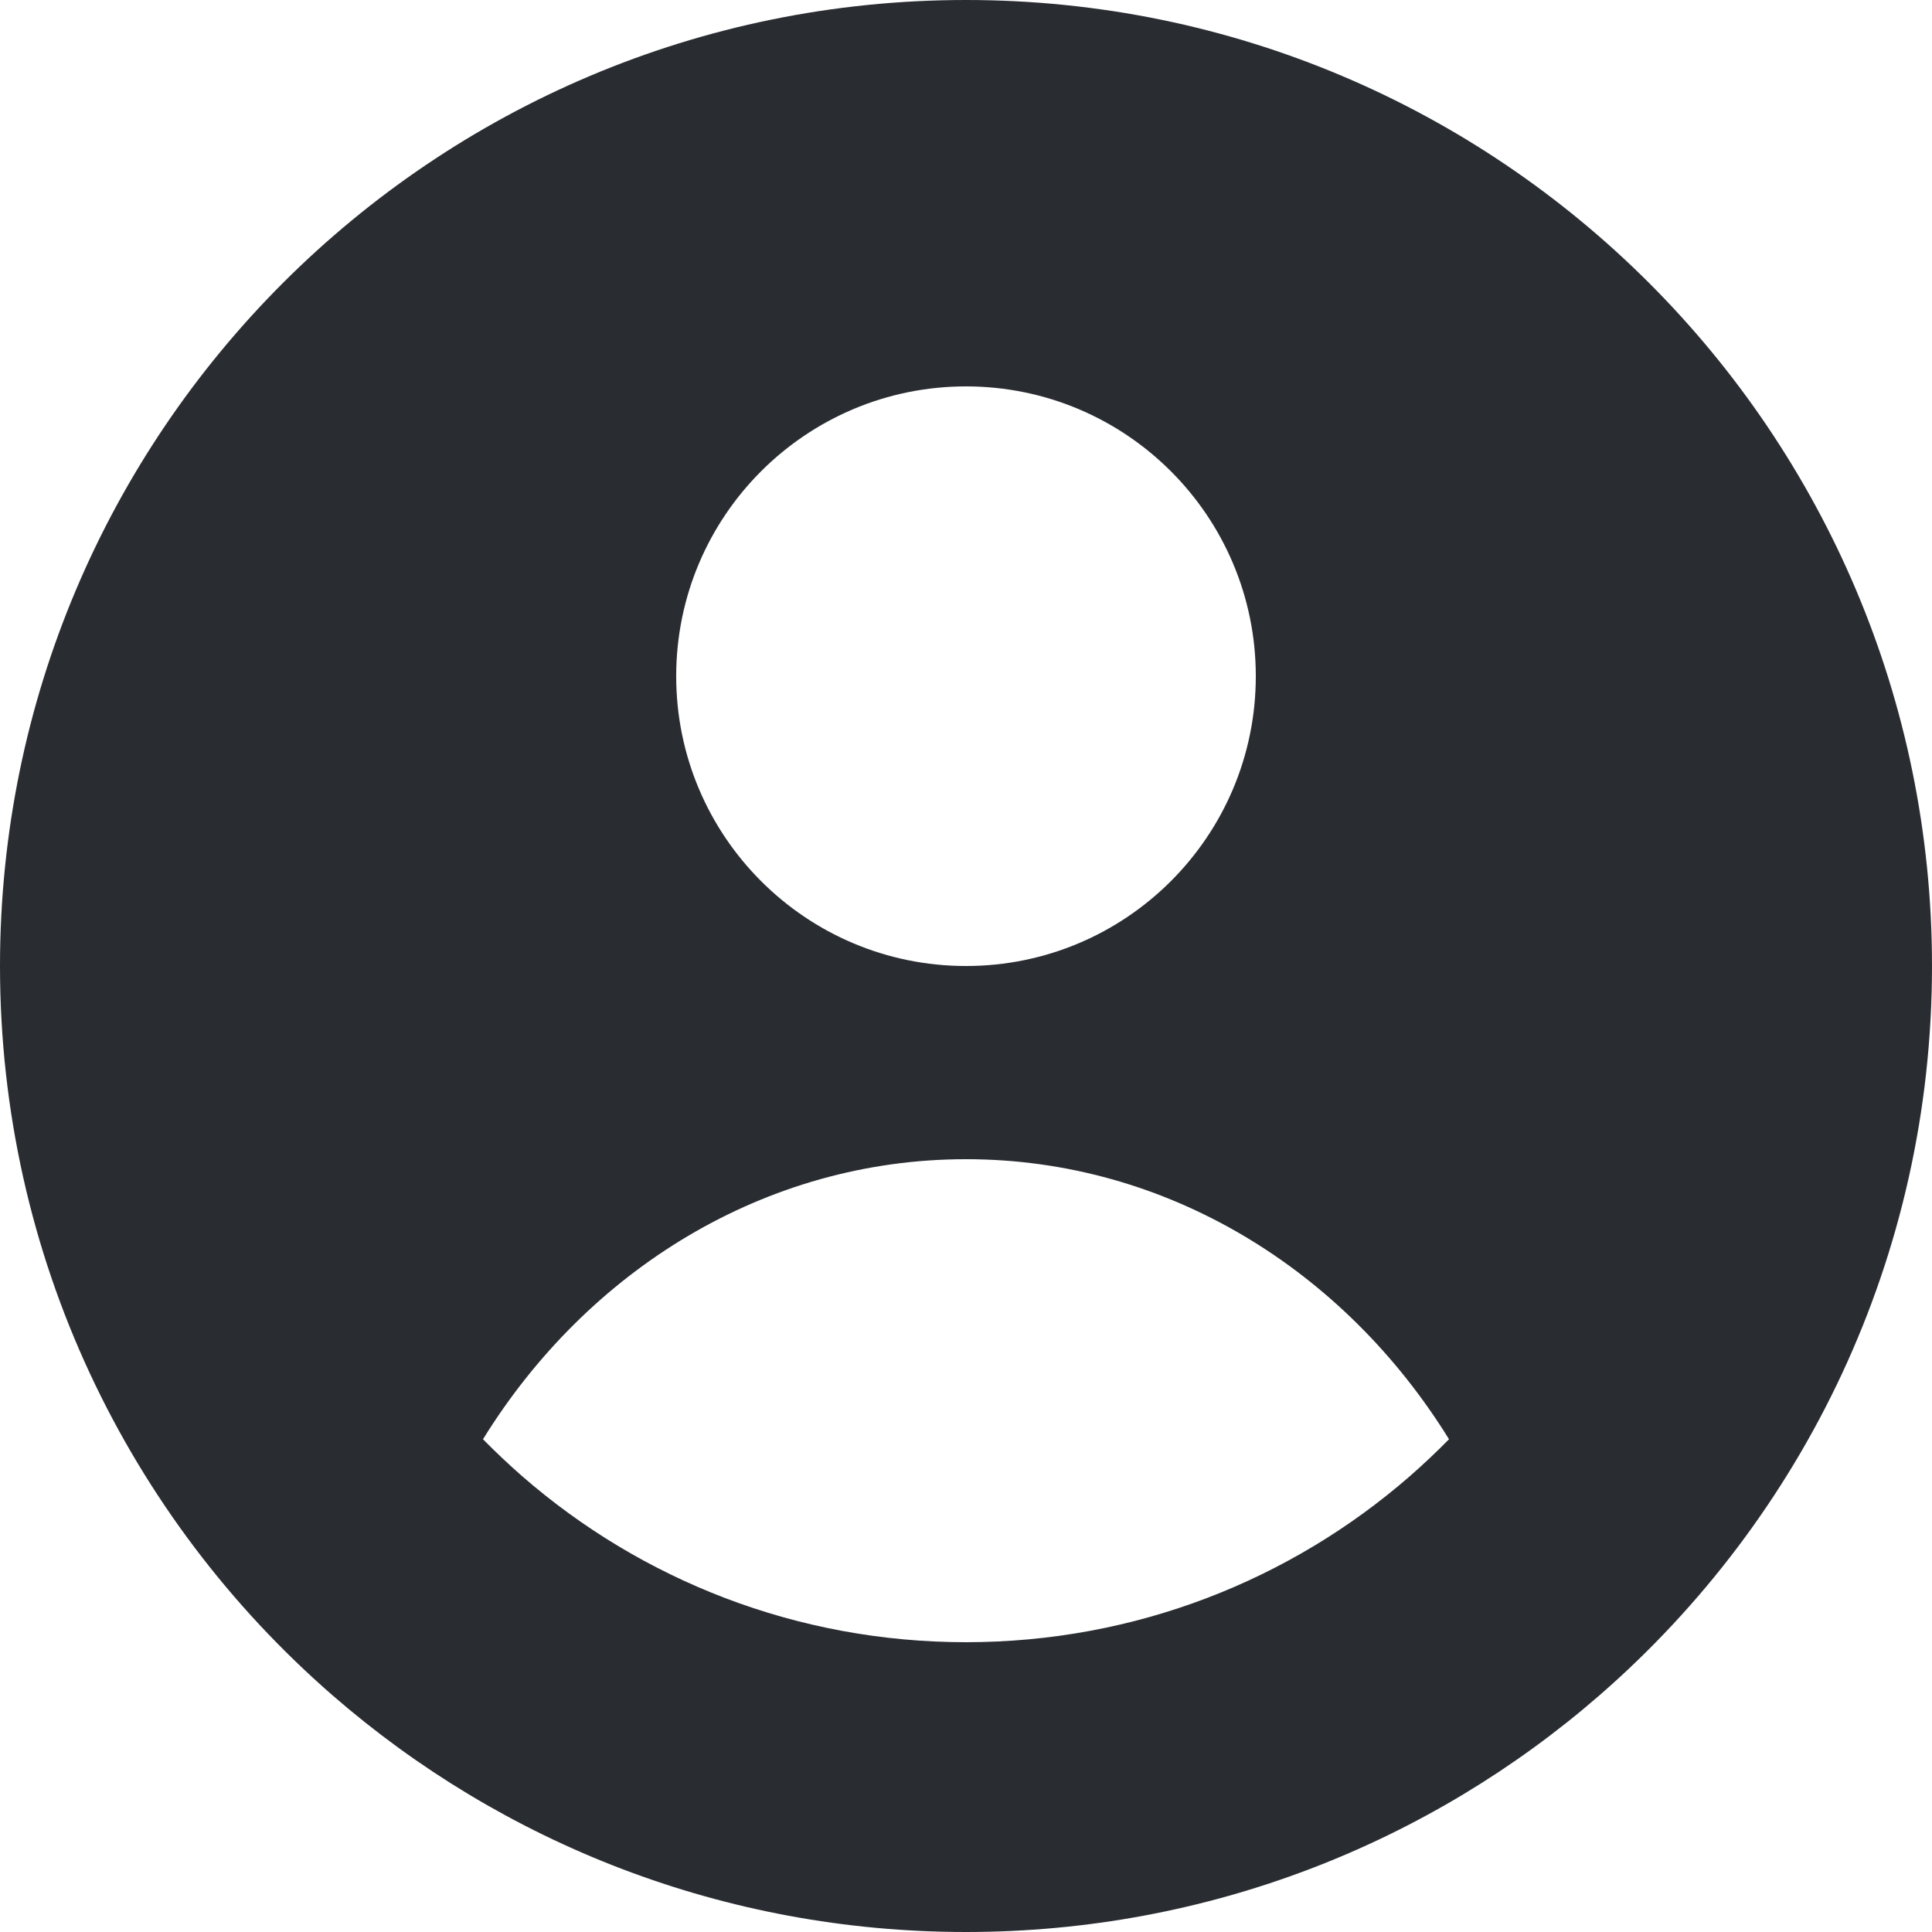 <svg width="18" height="18" viewBox="0 0 18 18" fill="none" xmlns="http://www.w3.org/2000/svg">
<path fill-rule="evenodd" clip-rule="evenodd" d="M18 9C18 11.712 16.8 14.144 14.903 15.794C13.323 17.168 11.258 18 9 18C6.741 18 4.677 17.168 3.097 15.794C1.2 14.144 0 11.712 0 9C0 4.03 4.029 0 9 0C13.971 0 18 4.03 18 9ZM9 15.3C10.581 15.3 12.026 14.718 13.132 13.756C13.259 13.645 13.382 13.529 13.5 13.409C12.527 11.835 10.875 10.8 9 10.8C7.125 10.8 5.473 11.835 4.5 13.409C4.618 13.529 4.741 13.645 4.868 13.756C5.974 14.718 7.419 15.3 9 15.3ZM9 9C10.491 9 11.7 7.791 11.7 6.3C11.7 4.809 10.491 3.6 9 3.6C7.509 3.6 6.3 4.809 6.3 6.3C6.3 7.791 7.509 9 9 9Z" fill="#292D32"/>
</svg>
